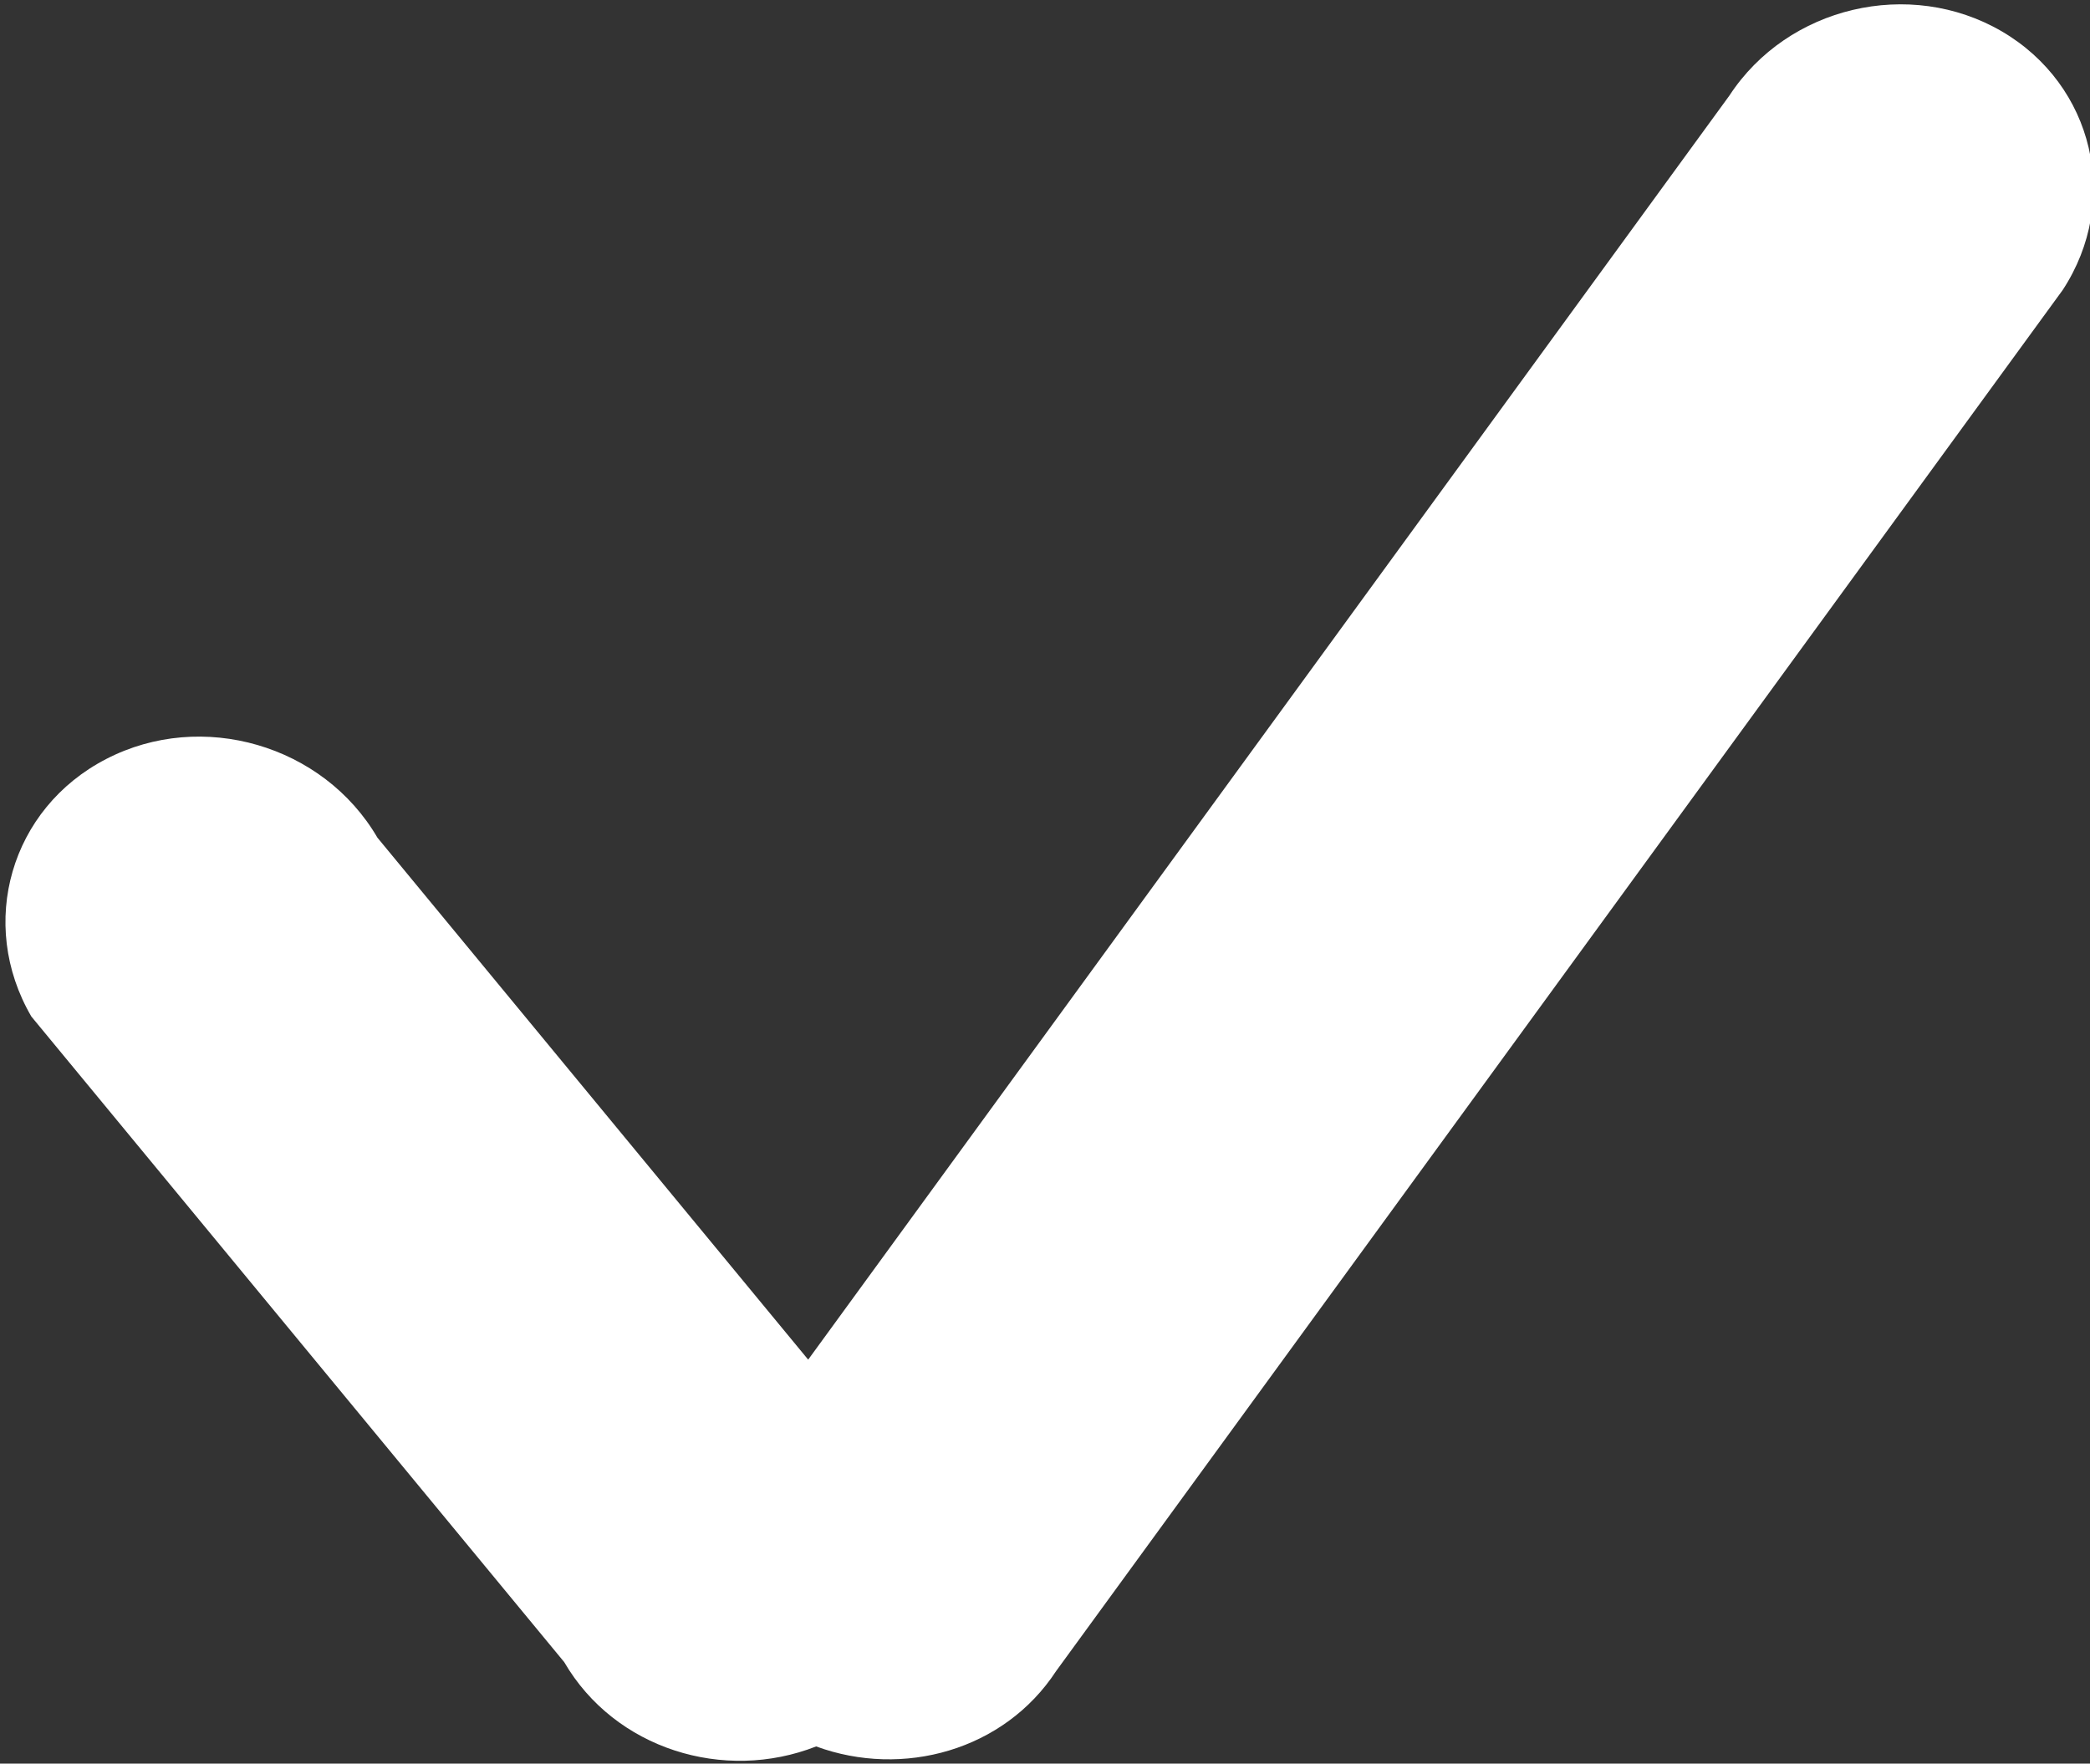 <svg xmlns="http://www.w3.org/2000/svg" xmlns:xlink="http://www.w3.org/1999/xlink" preserveAspectRatio="xMidYMid" width="13.406" height="11.312" viewBox="0 0 13.406 11.312">
  <rect x="0" y="0" width="13.406" height="11.312" fill="#333333" stroke="none"/>
  <defs>
    <style>
      .cls-1 {
        fill: #fff;
        fill-rule: evenodd;
      }
    </style>
  </defs>
  <path d="M13.231,1.860 L6.774,10.719 C6.441,11.228 5.791,11.406 5.235,11.202 C4.644,11.434 3.944,11.219 3.619,10.661 L0.201,6.520 C-0.146,5.924 0.068,5.184 0.682,4.868 C1.295,4.551 2.074,4.778 2.421,5.373 L5.184,8.721 L11.093,0.613 C11.467,0.041 12.249,-0.143 12.840,0.201 C13.430,0.546 13.605,1.289 13.231,1.860 Z" class="cls-1"/>
</svg>
